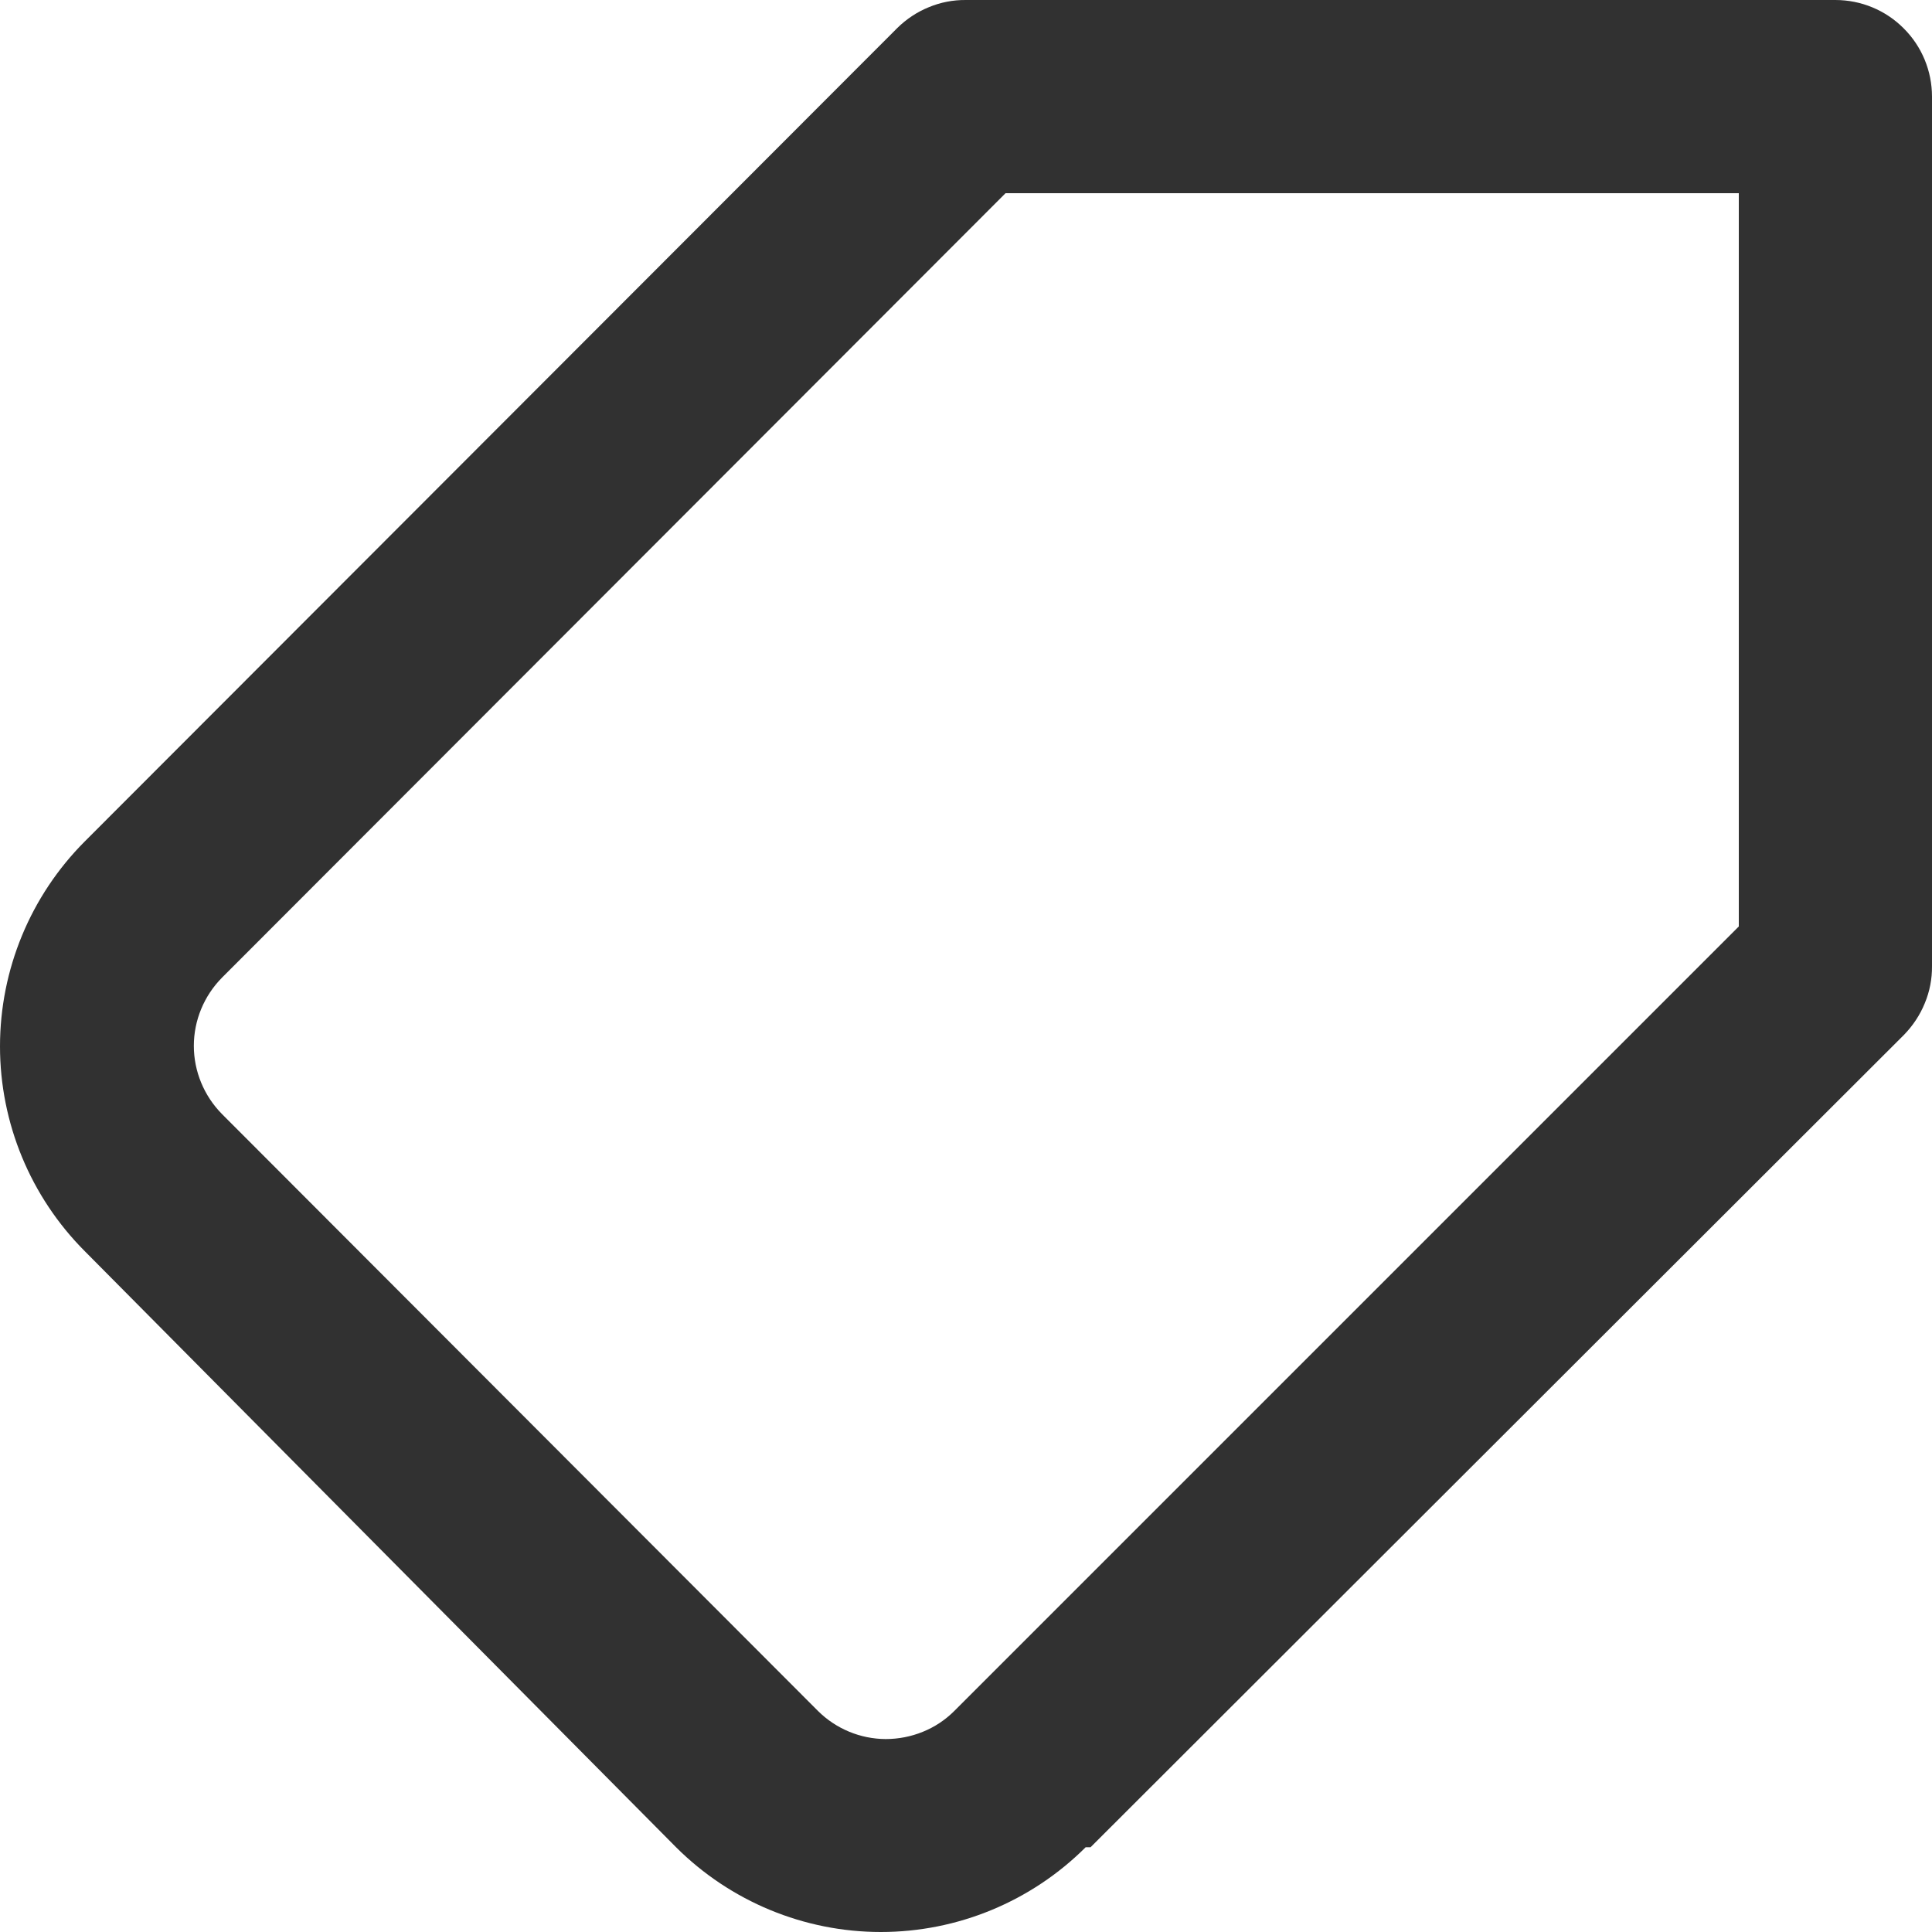 <svg width="15" height="15" viewBox="0 0 15 15" fill="none" xmlns="http://www.w3.org/2000/svg">
<path d="M8.467 14.342L14.783 8.034C14.852 7.963 14.907 7.88 14.944 7.789C14.982 7.698 15.001 7.6 15 7.501V0.75C15 0.551 14.921 0.36 14.78 0.22C14.64 0.079 14.449 1.25374e-05 14.25 1.25374e-05L7.499 1.25374e-05C7.4 -0.001 7.302 0.018 7.211 0.056C7.12 0.093 7.037 0.148 6.966 0.218L0.658 6.533C0.237 6.955 0 7.527 0 8.124C0 8.72 0.237 9.292 0.658 9.714L5.249 14.342C5.671 14.763 6.243 15 6.839 15C7.435 15 8.007 14.763 8.429 14.342H8.467ZM6.351 13.284L1.723 8.649C1.584 8.508 1.505 8.318 1.505 8.12C1.505 7.922 1.584 7.732 1.723 7.591L7.807 1.5L13.5 1.5V7.193L7.409 13.284C7.339 13.354 7.256 13.409 7.164 13.446C7.073 13.483 6.975 13.502 6.876 13.502C6.68 13.501 6.491 13.423 6.351 13.284Z" fill="#313131"/>
</svg>
